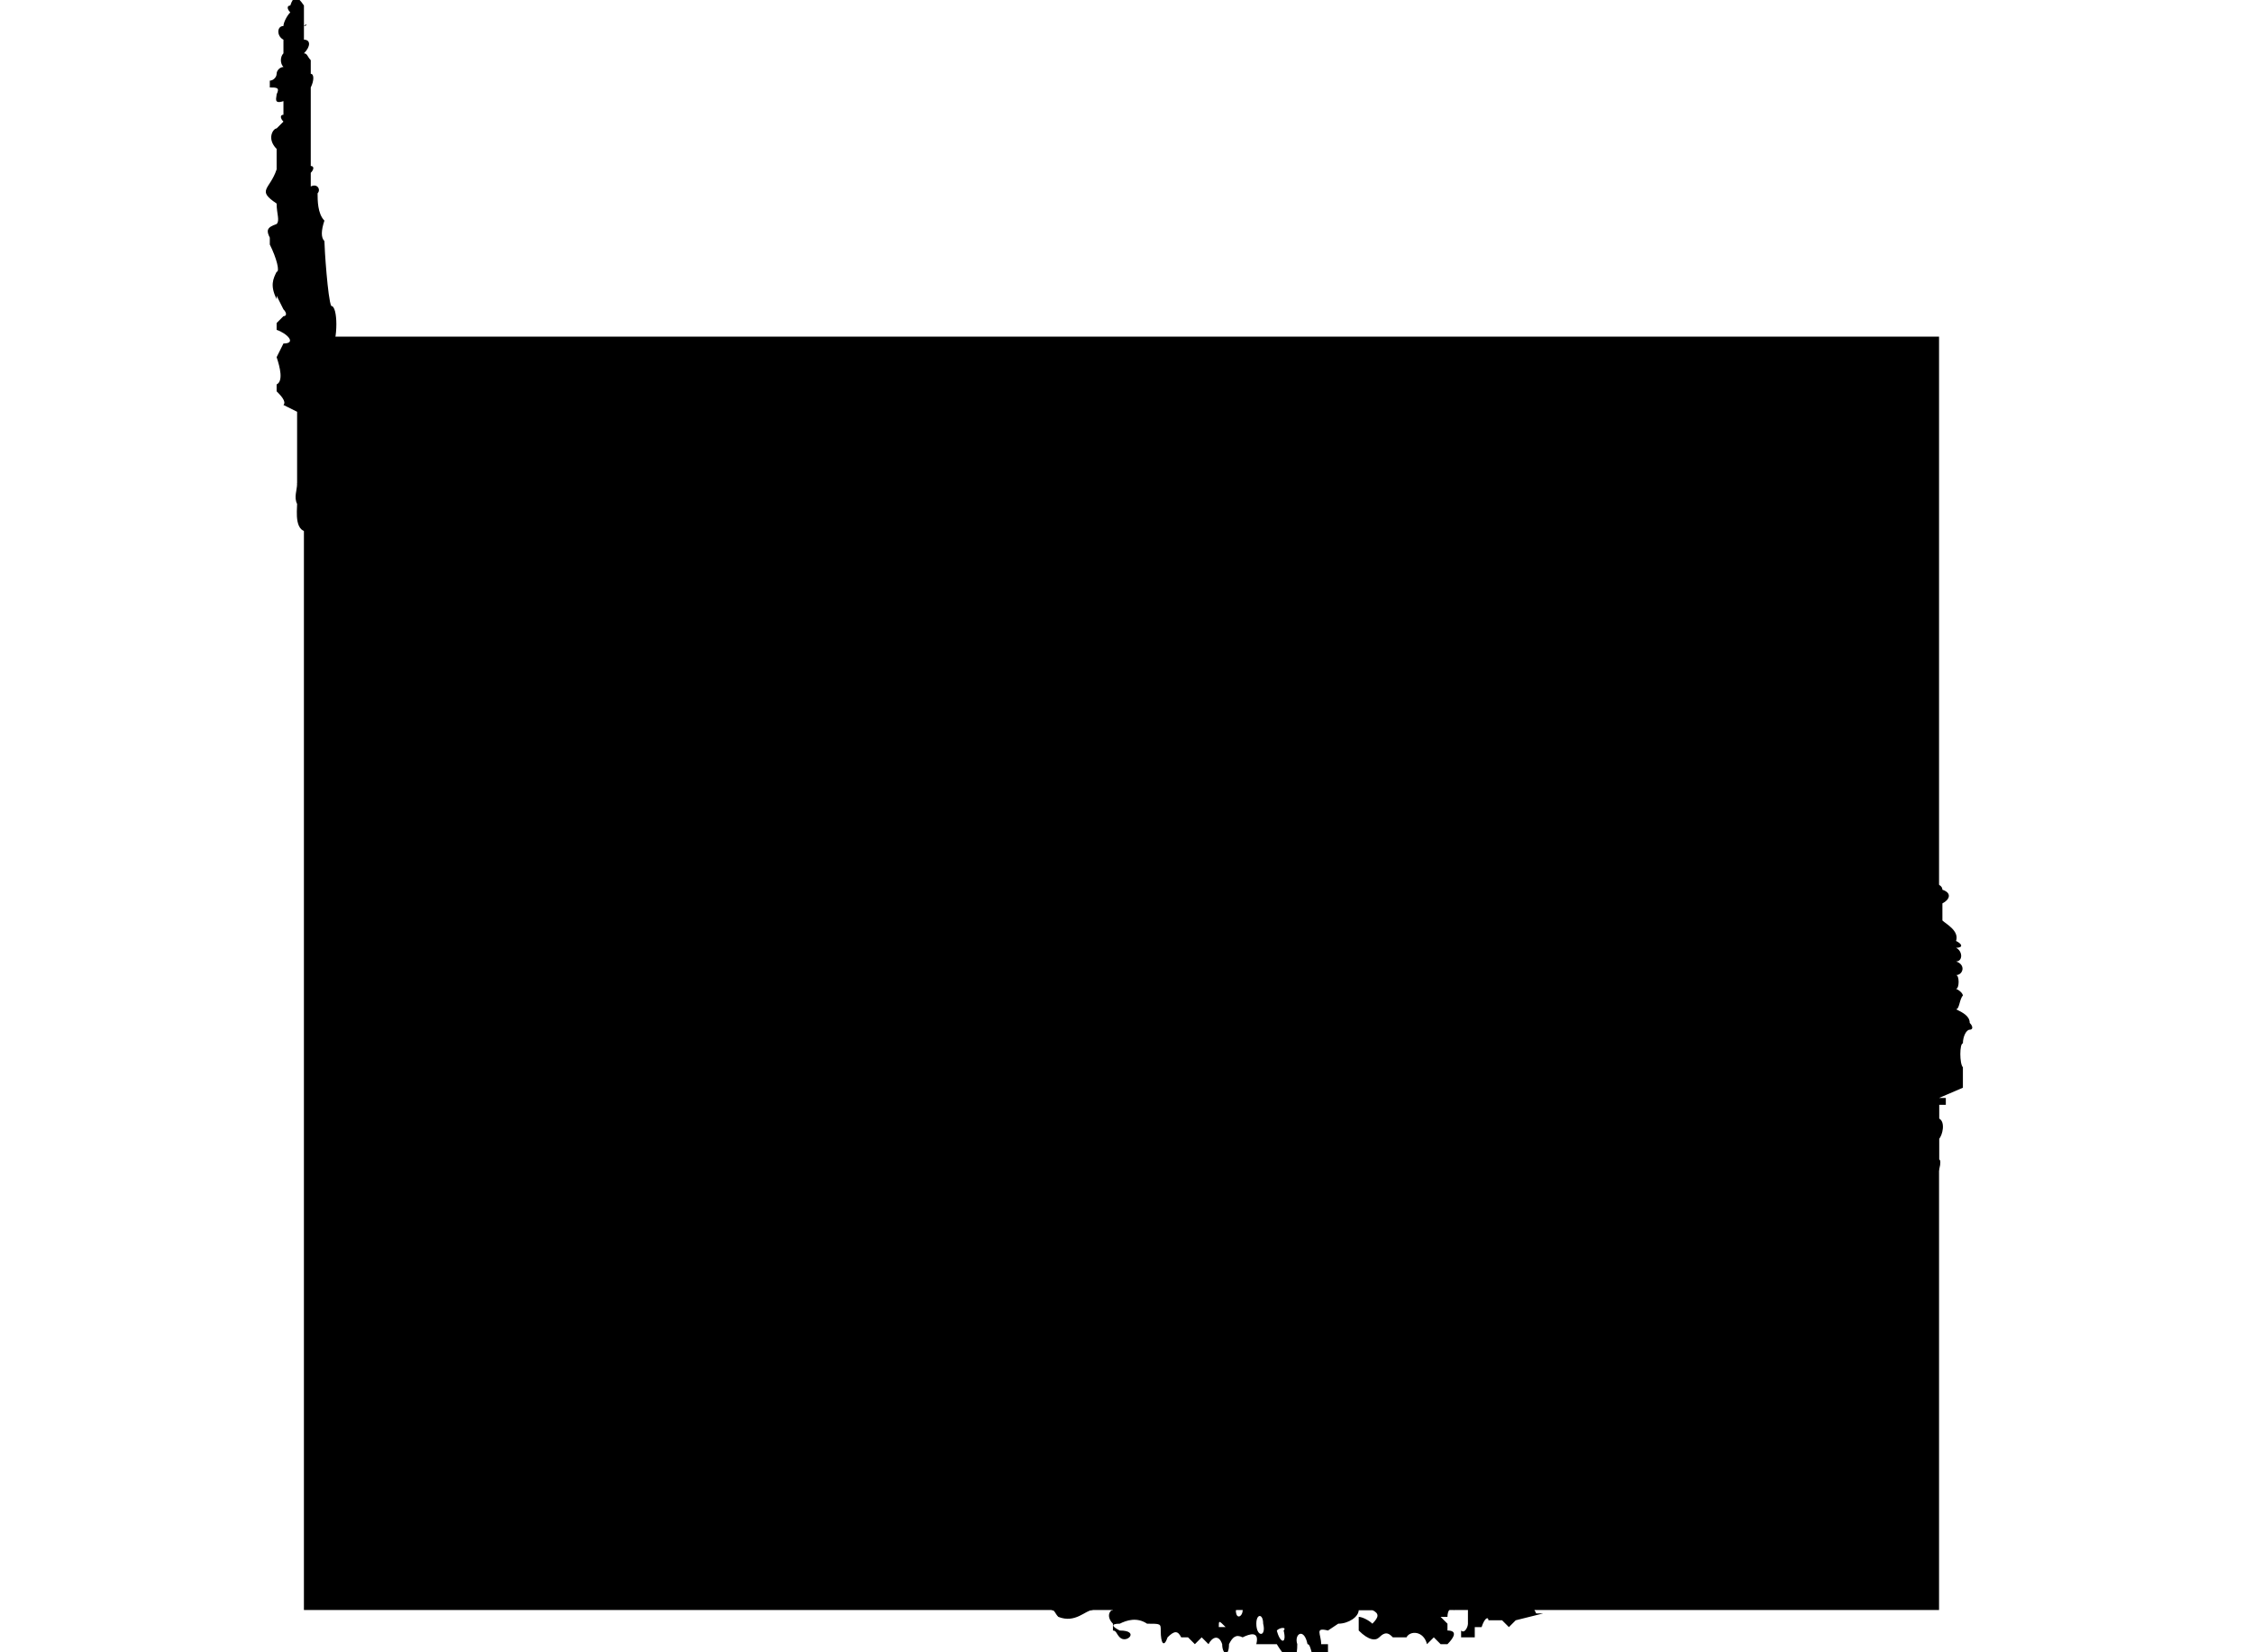 <svg width="66" height="48.4" xmlns="http://www.w3.org/2000/svg" xml:space="preserve" style="enable-background:new 0 0 80.4 94.4;" version="1.1">


 <g>
  <title>background</title>
  <rect fill="none" id="canvas_background" height="50.4" width="68" y="-1" x="-1"/>
 </g>
 <g>
  <title>Layer 1</title>
  <rect id="svg_1" height="37.3" width="47.9" class="st0" y="9.861" x="8.903"/>
  <line id="svg_2" y2="43.161" x2="8.903" y1="43.161" x1="56.803" class="st0"/>
  <line id="svg_3" y2="38.961" x2="8.903" y1="38.961" x1="56.803" class="st0"/>
  <line id="svg_4" y2="30.861" x2="8.903" y1="30.861" x1="56.803" class="st0"/>
  <line id="svg_5" y2="26.661" x2="8.903" y1="26.661" x1="56.803" class="st0"/>
  <line id="svg_6" y2="22.361" x2="8.903" y1="22.361" x1="56.803" class="st0"/>
  <line id="svg_7" y2="18.161" x2="8.903" y1="18.161" x1="56.803" class="st0"/>
  <line id="svg_8" y2="13.961" x2="8.903" y1="13.961" x1="56.803" class="st0"/>
  <line id="svg_9" y2="9.861" x2="53.003" y1="47.161" x1="53.003" class="st0"/>
  <line id="svg_10" y2="9.861" x2="48.903" y1="47.161" x1="48.903" class="st0"/>
  <line id="svg_11" y2="9.861" x2="41.003" y1="47.161" x1="41.003" class="st0"/>
  <line id="svg_12" y2="9.861" x2="37.003" y1="47.161" x1="37.003" class="st0"/>
  <line id="svg_13" y2="9.861" x2="33.003" y1="47.161" x1="33.003" class="st0"/>
  <line id="svg_14" y2="9.861" x2="28.903" y1="47.161" x1="28.903" class="st0"/>
  <line id="svg_15" y2="9.861" x2="24.903" y1="47.161" x1="24.903" class="st0"/>
  <line id="svg_16" y2="9.861" x2="20.903" y1="47.161" x1="20.903" class="st0"/>
  <line id="svg_17" y2="9.861" x2="17.003" y1="47.161" x1="17.003" class="st0"/>
  <line id="svg_18" y2="9.861" x2="13.003" y1="47.161" x1="13.003" class="st0"/>
  <line id="svg_19" y2="34.861" x2="8.903" y1="34.861" x1="56.803" class="st0"/>
  <line id="svg_20" y2="9.861" x2="44.903" y1="47.161" x1="44.903" class="st0"/>
  <polygon id="svg_25" points="41.003,46.461 56.003,30.961 56.003,30.961 48.803,23.361 45.503,27.061 44.903,26.661 48.703,22.561 56.803,30.861 41.003,47.161 8.703,14.161 9.103,13.761 " class="st1"/>
  <path id="svg_26" d="m16.603,36.061c0.1,-0.1 -0.1,-0.3 -0.4,-0.2c-0.1,-0.5 -0.4,-0.4 -0.4,-0.6c-0.2,-0.1 0.3,-0.5 0.4,-0.4l-0.2,-0.2l0,-0.2l0,0l-0.2,0l-0.4,-0.4c-0.3,-0.2 -0.4,-0.3 -0.2,-0.4c0.2,-0.2 -0.2,-0.5 -0.4,-0.4c0,0.1 -0.2,0 -0.2,-0.2l-0.1,-0.3c-0.2,0.1 -0.3,0 -0.2,-0.2c0.1,-0.2 0,-0.2 -0.2,-0.2c-0.4,0 -0.4,-0.2 -0.2,-0.4c0.3,0 0.2,-0.1 0,-0.2l-0.4,0l0,-0.2l0.2,-0.4l-0.2,-0.4c-0.3,0.5 -0.4,-0.2 -0.2,-0.4l-0.2,-0.2c-0.1,0 -0.3,-0.4 -0.4,-0.8c-0.3,0 -0.3,-0.4 0,-0.4l0.2,0c0.5,0.1 0.3,-0.3 -0.2,-0.4c-0.1,-0.1 -0.1,0 -0.2,0l-0.2,-0.2l0,-0.2l-0.2,-0.2l0.2,-0.2l0.2,-0.2l-0.2,-0.4l-0.2,0c-0.1,0 -0.1,-0.2 0,-0.4c-0.1,-0.1 -0.3,-0.2 -0.2,-0.2l0,-0.2l-0.4,-0.2l0,-0.6l-0.2,-0.2l0,-0.4l-0.2,-0.2c-0.4,0 -0.3,-0.1 0,-0.2c0,-0.1 -0.1,-0.2 -0.4,-0.2c-0.2,0 -0.3,-0.1 -0.4,-0.2l0,0c0.1,0 0.2,-0.1 0.2,-0.2c0.4,0 0.4,-0.2 0.2,-0.4l0,0.2c0.2,0 0.1,-0.2 0,-0.2l0,-0.2c-0.3,0.1 -0.3,-0.3 -0.2,-0.4c0.2,-0.2 0.2,-0.3 -0.2,-0.6l0,-0.4l-0.4,-0.2l0,-0.2l-0.2,-0.2l0,0l0.2,0c0.5,-0.1 0.2,-0.7 -0.2,-0.8l0,0l0.2,-0.2c0.3,0 0.3,-0.2 0.2,-0.4l0,0l0,-0.2l-0.2,-0.2c-0.2,0.1 -0.3,0 -0.2,-0.4c-0.1,0 -0.1,-0.1 0,-0.2c0.3,-0.3 0.2,-0.3 -0.2,-0.4c-0.5,0 -0.3,-0.4 0,-0.4c0.2,-0.1 0.3,-0.3 0,-0.4c-0.1,-0.1 -0.2,-0.3 -0.2,-0.4l-0.2,-0.2l0,-0.2l0.2,0c-0.1,-0.2 0,-0.4 0,-0.4c0.1,-0.3 0.1,-0.5 -0.2,-0.6l0,-0.2l0.2,0l-0.2,-0.2c-0.5,0.1 -0.4,-0.6 -0.4,-0.8c-0.1,-0.2 0,-0.4 0,-0.6c0,-0.2 0,-0.3 0,-0.4l0,-1.5l0,0l0,-0.2l-0.4,-0.2c0.1,-0.1 -0.1,-0.3 -0.2,-0.4l0,-0.2c0.2,-0.1 0.1,-0.5 0,-0.8l0.2,-0.4c0.4,0 0.1,-0.3 -0.2,-0.4l0,-0.2l0.2,-0.2c0.1,0 0.1,-0.1 0,-0.2l-0.2,-0.4l0,0.1c-0.2,-0.4 -0.1,-0.6 0,-0.8c0.1,0 0,-0.4 -0.2,-0.8l0,-0.2c-0.1,-0.2 -0.1,-0.3 0.2,-0.4c0.1,-0.1 0,-0.3 0,-0.6c-0.6,-0.4 -0.2,-0.4 0,-1l0,-0.2l0,0l0,0l0,0l0,-0.4c-0.3,-0.3 -0.1,-0.6 0,-0.6c0.1,-0.1 0.1,-0.1 0.2,-0.2c-0.1,-0.1 -0.1,-0.2 0,-0.2l0,-0.4c-0.3,0.1 -0.2,-0.1 -0.2,-0.2c0.1,-0.2 0,-0.2 -0.2,-0.2l0,-0.2c0.1,0 0.2,-0.1 0.2,-0.2c0,-0.1 0.1,-0.2 0.2,-0.2c-0.1,-0.1 -0.1,-0.3 0,-0.4c0,-0.1 0,-0.3 0,-0.4c-0.2,-0.1 -0.2,-0.4 0,-0.4c0,-0.1 0.1,-0.3 0.2,-0.4c-0.1,-0.1 -0.1,-0.2 0,-0.2c0.1,-0.3 0.2,-0.3 0.4,0l0,0.6c0.1,-0.1 0.1,0 0,0l0,0.4c0.2,0 0.2,0.2 0,0.4c0.1,0 0.1,0.1 0.2,0.2l0,0.4c0.1,0 0.1,0.2 0,0.4c0,0 0,0.1 0,0l0,0.4l0,0l0,1.3l0,0.2l0,0.4c0.1,0 0.1,0.1 0,0.2l0,0.4c0.2,-0.1 0.3,0.1 0.2,0.2c0,0.2 0,0.6 0.2,0.8c-0.1,0.3 -0.1,0.5 0,0.6c0,0.2 0.1,1.7 0.2,1.9c0.2,0 0.2,1 0,1.3c0.2,0.3 0.2,0.5 0.2,0.8c0,0.1 0.2,0.6 0.2,1l0,0.2c0,0 0,0 0,0.2l0,0c-0.1,0 0,0.2 0,0.4c0.1,-0.1 0.2,0 0.2,0.2c0,0 -0.1,0 -0.2,0l0,0.2c0.3,0.1 0.3,0.8 0.2,1c0.3,0.1 0.5,1.2 0.4,1.3l0.2,0.4l-0.2,0l0,0.4c0.2,0.2 0.2,0.3 0.2,0.8c0.2,0.1 0.4,0.8 0.4,1.2c0.2,0.1 0.2,0.6 0.2,0.6l0,0.4c0,0.1 0.1,0.2 0.2,0.4c-0.1,0.2 0,0.2 0,0.4c0.1,0.3 0.1,0.4 0.2,0.6c0,0.1 0.3,0.8 0.4,1.2c0.1,0.2 0.2,0.5 0.2,0.8c0,0 0.2,0.5 0.2,0.5c-0.1,0.2 -0.1,0.2 0,0.2l0.1,0.3c0.1,-0.2 0.2,0.5 0.2,0.6c0.1,0.2 0.1,0.2 0.2,0.2l0,0l0,0c0.1,0.2 0.1,0.6 0,0.6l0,0.4c0.1,0.1 0.2,0.2 0.2,0.4c0,0.1 0,0.3 0,0.6c0.4,-0.2 0.6,0.4 0.6,1c0.2,0.1 0.3,0.1 0.4,0.2c-0.1,0.3 0,0.6 0,0.8c0.2,0.1 0.4,0.3 0.4,0.4c0,0.3 0.2,0.6 0.2,0.6c0.5,0.5 0.5,0.6 0.6,0.8c0.1,0.2 0.3,0.3 0.2,0.6c0.1,-0.1 0.2,0 0.2,0.2c0.3,0.2 0.3,0.3 0.2,0.6c-0.1,0 0,0.3 0.2,0.4c0.7,0.3 0.7,0.4 0.8,0.8l0,-0.2c0.2,0.3 1,1.2 1.3,1.7c0.3,0 0.3,0.2 0.2,0.4c0.2,-0.1 0.4,0.2 0.4,0.4c0.2,0 0.4,0.3 0.2,0.5l0.4,0.2l0.2,0.2l0,0.2c0,0.1 0.1,0.1 0.2,0.2l0,0l0,0c0.1,0 0.2,0.1 0.4,0l0,0.2c-0.2,0.2 0,0.4 0.2,0.4c0.2,0.1 0.3,0.3 0.4,0.6c0,0 0.2,0.1 0.2,0.4l0.6,0.4c0.4,-0.2 0.4,0.1 0.4,0.4l0.2,0.2l0.2,0.2l0.2,0.2l-0.1,0l0.2,0.2l0.2,0l0.2,0.2l0.4,0.2l0.2,0.2c0,0.2 0.1,0.4 0.2,0.3c0.1,0 0.3,0.2 0.4,0.2l0.2,0.2c0.1,0 0.4,0.1 0.6,0.2c0.1,0.2 0.3,0.3 0.6,0.4c0.2,0.2 0.9,0.6 1.3,1l0,0l0,0c0.1,0 0.1,0 0,0.2c1.3,0.1 1.3,0.7 1.3,1.2l0.2,0l0,0l0.2,0l0.2,-0.2c0.5,-0.3 0.8,0 1,0.2c0,0 0.2,0 0.2,0.2l0,0c0.1,0 0.1,0 0.2,0.2c0,0.1 0.3,0.2 0.4,0.2c0.1,-0.1 0.3,-0.1 0.4,0l0.2,0l0.2,0l0.4,0.2c0.1,-0.1 0.3,0 0.4,0c0.1,0.2 0.3,0.2 0.4,0c0.1,0.1 0.3,0.1 0.4,0.2l0.6,0.2l0.2,0l0.2,0l0,0l0.2,0l0.2,0c0.5,-0.1 1,0.2 1.2,0.2l0.2,0.2l0,-0.2l0.2,0l0,0.2l0.6,0l-0.2,0l0,-0.2l0,0l0.2,0l0.2,0l0,0.2l0.4,0c0.1,0.1 0.6,0 0.8,-0.2l0.2,0l0,0l0.2,0l0,0l0.4,0l0,0l0,0l0.4,0c0.1,0.1 0.9,0.1 1,0c0,0.1 0.1,0.2 0.2,0c0.2,0.1 1.1,0 1.2,0c0.2,0.1 0.2,0 0.4,-0.2c0.2,0 0.8,-0.2 1,-0.2c0.2,0.1 0.8,-0.1 0.8,-0.2c0.1,-0.1 0.4,-0.3 0.6,-0.4c0.1,0 0.2,0 0.2,0c0.1,-0.1 0.2,-0.2 0.2,-0.2l0,0l0.2,0l0,0c0.1,-0.1 0.1,-0.1 0.2,0c0,-0.2 0.2,-0.4 0.4,-0.2c0.1,0.1 0.1,0 0.2,-0.2c0.1,-0.3 0.5,-0.4 0.8,-0.4c0.1,0.1 0.2,0 0.4,-0.2c0,-0.1 0.4,-0.3 0.6,-0.2c0.1,-0.1 0.3,-0.2 0.4,-0.2c0.1,-0.2 0.1,-0.2 0.2,-0.2l0,0c0.1,-0.1 0.3,0 0.4,0c0.2,0 0.3,-0.1 0.2,-0.2c0.1,-0.2 0.4,-0.5 0.6,-0.4c0.2,0 0.7,-0.2 0.8,-0.6c0,-0.4 0.4,-0.6 0.6,-0.6c0.2,0.3 0.3,0 0.4,-0.4l0,0l0,-0.2c-0.1,0.1 0,0.1 0.2,0c0.3,0.2 0.4,0 0.4,-0.2c0.1,-0.5 0,-0.4 0.2,-0.6l0,0l0,-0.2l0.2,0l0,-0.2l0.2,0l0,-0.2l0,0l0.2,-0.2l0.2,-0.2l-0.4,0c0.1,-0.1 0.1,-0.1 0,0c0,-0.3 0.1,-0.4 0.2,-0.4c0.1,0 0.3,-0.1 0.2,-0.2c-0.3,-0.4 0,-0.5 0.2,-0.6c0.1,-0.2 0.2,-0.2 0,-0.4c0,-0.1 0,-0.1 0,-0.2l0.4,-0.2l0,0l0,0l0,-0.2l0,-0.2c0,0 0,-0.2 0.2,-0.4c-0.1,0 0.1,-0.1 0.2,-0.2c-0.1,-0.3 -0.1,-0.4 0,-0.5c0,0 0.1,0 0,-0.2c0,-0.1 0.1,-0.3 0.2,-0.4c0.1,0 0.2,-0.2 0.2,-0.2c-0.2,-0.3 -0.1,-0.3 0,-0.4c0,0 0.1,-0.2 0,-0.4c0,0 0,-0.1 0.2,-0.2c-0.1,-0.1 0,-0.1 0,-0.2c-0.1,-0.3 -0.1,-0.9 0,-1.2c-0.1,-0.1 0,-0.1 0,-0.2c-0.4,-0.3 -0.3,-0.5 0,-0.6l0,-0.2c-0.2,-0.1 -0.1,-0.4 0,-0.4l0,-0.2l0,-0.2c0,-0.1 0,-0.2 0,-0.2c-0.2,-0.2 -0.1,-0.2 0,-0.2c0,-0.2 0,-0.2 0,-0.2c-0.2,-0.2 -0.2,-0.3 -0.2,-0.6c0.1,-0.1 0.1,-0.1 0,-0.4c-0.2,-0.2 -0.2,-0.2 0,-0.6c-0.2,-0.2 -0.2,-0.4 0,-0.6c0.1,-0.1 0.1,-0.1 0,-0.2l-0.4,-0.4c-0.1,-0.2 0,-0.3 -0.2,-0.4c-0.1,0 -0.2,-0.1 -0.2,-0.2c-0.3,-0.1 -0.2,-0.5 -0.2,-0.6l-0.2,-0.2c-0.4,-0.3 -0.2,-0.5 0,-0.6c0.4,-0.3 0,-0.5 -0.4,-0.4c-0.2,0.5 -0.3,0.4 -0.4,0.2c-0.2,0 -0.3,-0.1 -0.4,-0.2c0.1,-0.1 0.1,-0.1 0,-0.2l0,0l0,0c0.1,-0.1 0.1,-0.1 0,-0.2c-0.2,0.1 -0.4,0 -0.6,-0.2c0,0 0,-0.1 -0.2,-0.2c-0.1,0.1 -0.6,0 -0.8,-0.2c-0.2,0 -0.3,0 -0.4,-0.4c-0.1,0 -0.1,-0.2 -0.2,-0.2l0,0l-0.2,-0.2l-0.1,0.4c-0.1,0 -0.4,-0.1 -0.4,-0.2c0,-0.2 -0.2,-0.2 -0.2,0c-0.1,0 -0.7,0.3 -1.2,0.3l-0.1,-0.1c-0.3,0 -1,0.4 -1.2,0.8l-0.3,0.2c0,0.3 -0.1,0.4 -0.2,0.4c-0.3,0.1 -0.4,0.3 -0.2,0.4l0,0l0,0l-0.2,0.2l0,0.2l-0.2,0.2c-0.1,0.4 0,0.6 0.2,0.6c0.4,0 0.1,0 0.2,0l0.2,0.2c-0.1,-0.1 0.2,-0.2 0.4,-0.2c0.1,-0.2 0.4,-0.3 0.8,-0.2c0.4,-0.6 0.8,-0.3 0.8,0c0.1,0.2 0.6,0.4 0.8,0.4c0.2,-0.2 0.4,0.2 0.2,0.4l0,0.2l0.2,0.2l0,0.2l0.4,0c0.1,0 0.1,0.3 -0.2,0.3l-0.2,0.2c-0.2,0.3 0.1,0.3 0.2,0.2c0.3,-0.1 0.3,0.3 0.2,0.8l0,0.2l0.2,0.2c0.1,0.2 0.1,0.3 0,0.4c-0.2,0 -0.5,0.2 -0.6,0c-0.2,0 -0.3,0 -0.4,-0.2l-0.2,0.4l-0.2,0l-0.4,0l-0.3,0.1l0,0c-0.2,0.3 -0.3,0.3 -0.4,0.2c-0.1,0 -0.2,0.1 -0.4,0.4c-0.2,0.1 -0.4,0.1 -0.4,0c0.1,-0.3 -0.1,-0.5 -0.2,-0.4l-0.2,0.2l-0.2,0l0,0.2l-0.2,0c-0.5,-0.2 -0.3,-0.2 0,-0.4l0.2,0.2l0.2,-0.2l0,-0.4l0,0l0,-0.2l-0.2,-0.2c-0.2,0.1 -0.3,0 -0.2,-0.2c-0.1,-0.1 -0.4,-0.1 -0.4,0l0,0.2c0,0.2 0,0.2 0,0.2c0,0.1 -0.2,0.2 -0.2,-0.2c-0.1,0 -0.2,0 -0.4,0c-0.4,0.2 -0.5,-0.1 -0.4,-0.4c0.1,0 0.1,-0.1 -0.2,-0.2l0,0l-0.2,-0.2c0.1,0 0,-0.1 -0.2,-0.2c-0.1,0.1 -0.1,0.1 -0.2,0c-0.3,-0.2 -0.4,-0.3 -0.2,-0.4c0.2,-0.2 0.1,-0.3 -0.2,-0.4l0,-0.4l0,0c-0.3,-0.4 0.1,-0.6 0.2,-0.4c0.6,-0.2 0.3,-0.5 0,-0.4c0,0.1 -0.1,0.1 -0.3,0c-0.2,-0.4 -0.1,-0.6 0.2,-0.8l0,-0.2c-0.4,-0.1 -0.2,-0.3 -0.2,-0.4l0.2,-0.2l0,0l0.2,-0.2c0.3,0 0.2,-0.2 0,-0.4c-0.2,0.2 -0.2,-0.1 -0.2,-0.2l0,-0.4c0.1,0 0.1,-0.1 0.2,-0.2c-0.1,0 0,-0.2 0,-0.4c0.3,0 0.5,-0.2 0.4,-0.2c0,-0.2 0,-0.2 0,-0.2c0.3,-0.2 0.4,-0.5 0.2,-0.6c0.1,-0.1 0.3,-0.4 0.4,-0.4c0.1,0 0.2,-0.1 0.2,-0.2c0.2,-0.1 0.2,-0.3 0.4,-0.4c0.1,0 0.3,-0.1 0.4,-0.2l0.4,-0.6c0,0.1 0.2,0 0.4,-0.2l0,0l0.2,0c0.6,0.1 0.6,0 0.6,-0.2c-0.2,-0.1 0,0 0.2,0l0,0l0.2,0l0.2,0l0,0c0.1,0.2 0.4,0.1 0.4,0l0.2,-0.4l0.2,0l0,0.4l0.4,-0.2l0,0l0.2,0l0.2,0c0.2,0.1 0.9,0.2 1.2,0.4c0.3,0.1 0.5,0.1 0.6,0.2l0.2,0c0.3,0 0.5,0.2 0.8,0.4l0,0.2l0.4,0c0.1,0 0.5,0.1 0.8,0.6l0.2,0.2l0.4,0.4l0.4,0.2l0,0.2l0,0l0.4,0.4l0,0l-0.2,0l-0.2,0l0,0l-0.2,-0.4c-0.1,-0.1 -0.2,-0.3 -0.6,-0.2c-0.1,-0.2 -0.3,0.2 -0.2,0.2c0.2,0 0.2,0.2 0.2,0.2c-0.1,0.1 -0.2,0.3 0.2,0.2c0.4,-0.1 0.4,0 0.4,0.2c-0.2,0.3 0.3,0.3 0.6,0.2l0,0l0,0c1.2,0.3 1.1,0.5 1.2,0.7c-0.3,0 -0.4,0.3 -0.2,0.4c0.3,0.1 0.2,0.4 0,0.4c-0.1,-0.1 -0.2,0 0,0.2l0,0c-0.1,0.1 0,0.2 0,0.2l0.2,0c-0.1,0 0,0 0,0c-0.1,0.2 0,0.3 0.2,0.4c0.3,0 0.3,0.3 0.2,0.6c-0.2,0 0,0.3 0.2,0.2c0.3,0 0.4,0.1 0.4,0.2c0.3,0.1 0.2,0.3 0,0.4c0,0 0,0.4 0,0.5c0.1,0.1 0.5,0.3 0.4,0.6c0.2,0.1 0.2,0.2 0,0.2c0.2,0.1 0.2,0.4 0,0.4c0.3,0.1 0.2,0.4 0,0.4c0.1,0 0.1,0.4 0,0.4c0.2,0.1 0.2,0.2 0.2,0.2c-0.1,0.1 -0.1,0.4 -0.2,0.4c0.2,0.1 0.4,0.2 0.4,0.4c0.1,0.1 0.1,0.2 0,0.2c-0.1,0 -0.2,0.2 -0.2,0.4c-0.1,0 -0.1,0.6 0,0.7c0,-0.1 0,0.3 0,0.6l-0.7,0.3l0.2,0l0,0.2l-0.2,0l0,0.4c0.2,0.1 0.1,0.5 0,0.6c0,0.2 0,0.3 0,0.6c0.1,0 0,0.5 -0.2,0.6c0,0 -0.1,0.3 -0.2,0.4c0.1,0.2 0.1,0.5 -0.2,0.8c-0.1,0 -0.1,0 0,0.2c0.1,0.1 0.1,0.2 0,0.4c0,0.2 0,0.2 0,0.4l0,0c0,0.1 -0.1,0.2 -0.4,0.2l0,0l0,0.2l0,0l0,0c0,0.1 0,0.3 -0.2,0.2c0,0.4 -0.2,0.3 -0.4,0.2l0,-0.2c-0.6,0.1 -0.4,0.6 -0.2,0.4c0.2,-0.1 0.3,0 0.4,0.2l-0.2,0l0,0.4c0,-0.1 -0.2,0.1 -0.2,0.2c0.1,0.2 0,0.5 -0.2,0.6c-0.4,0 -0.5,0.5 -0.4,0.6c-0.1,0.2 -0.3,0.5 -0.4,0.4c0,0 -0.2,0.1 -0.2,0.4l-0.6,0.4c0,0.1 0,0.3 0,0.4c0.2,0.4 -0.1,0.6 -0.4,0.6c0,0.1 0,0.4 -0.2,0.4c-0.2,0.1 -0.3,0.3 -0.4,0.4c0.1,0.1 0.1,0.1 0,0.2l0,0l0,0l0,0l0,0c0,0.1 -0.1,0.1 -0.2,0.2l0,0.2l-0.2,0c0.1,-0.1 -0.2,0 -0.2,0.2c0,0.2 -0.2,0.4 -0.2,0.4c-0.1,0 -0.2,0 -0.2,0.2c-0.1,0.2 -0.2,0.1 -0.4,0.2c-0.4,-0.2 -0.5,-0.1 -0.4,0.2l0,0c-0.1,0 -0.1,0 0,0.2c-0.1,0.2 -0.3,0.3 -0.4,0.2c-0.2,0.1 -0.3,0.1 -0.4,0.2c0,0.2 0,0.3 -0.2,0.2c-0.4,0.1 -0.6,0.1 -0.8,0.2c0.1,0.3 -0.1,0.4 -0.6,0.4c0,0 -0.1,0.1 -0.2,0.2l0,0l0,0c-0.1,0 -0.1,0 -0.2,0c0.2,0.2 0.1,0.4 -0.2,0.4l-0.2,0l0,0.2l-0.2,0l-0.2,0l0,-0.3l-0.2,0l-0.4,0.4l0,0l-0.2,-0.2l-0.6,0c-0.2,-0.2 -0.5,0 -0.6,0.2l0.2,0.4l0,0l0.2,0l-0.8,0.2l-0.2,0.2l-0.2,-0.2l-0.4,0c0,-0.1 -0.1,-0.1 -0.2,0.2l-0.2,0l0,0.1l0,0.2l-0.4,0l0,0l0,0l0,-0.2c0.1,0.1 0.2,-0.1 0.2,-0.2c0,-0.3 0,-0.5 0,-0.4l0,0c0.1,-0.2 0.1,-0.2 0.2,-0.2c0.2,-0.1 0.3,-0.3 0,-0.4c0,-0.1 0,-0.1 0,-0.2c0.2,-0.1 0.2,-0.3 -0.2,-0.4l0,0l0,0l-0.2,0l-0.2,0.2c0,0.2 0,0.4 0,0.6c0,0 0,0.2 0,0.4l0,0c-0.1,-0.1 -0.2,0 -0.2,0.2l-0.2,0l0,0l0.2,0.2l0,0.2c0.3,0 0.2,0.2 0,0.4l-0.2,0l0,0l-0.2,-0.2l-0.2,0.2l0,0c-0.1,-0.4 -0.5,-0.4 -0.6,-0.2l-0.4,0c-0.1,-0.1 -0.2,-0.2 -0.4,0c-0.1,0.1 -0.3,0.1 -0.6,-0.2l0,-0.4c0.1,0 0.3,0.1 0.4,0.2c0.2,-0.2 0.2,-0.3 0,-0.4l-0.4,0c0,0.2 -0.3,0.4 -0.6,0.4l-0.3,0.2c-0.4,-0.1 -0.2,0.1 -0.2,0.4l0.2,0l0,0l0,0.2l0,0l0,0.2l-0.2,0l0,0l0,0l-0.2,0l0,0c-0.1,-0.1 -0.1,-0.4 -0.2,-0.4c-0.1,-0.5 -0.4,-0.3 -0.3,0c0,0.7 -0.3,0.5 -0.6,0l-0.4,0l-0.2,0c0.1,-0.4 -0.2,-0.3 -0.4,-0.2c-0.2,-0.1 -0.3,0 -0.4,0.2c0,0.4 -0.2,0.3 -0.2,0c-0.1,-0.3 -0.3,-0.2 -0.4,0l-0.2,-0.2l-0.2,0.2l-0.2,-0.2l0,0l0,0l-0.2,0l0,0c-0.1,-0.2 -0.2,-0.2 -0.4,0c-0.1,0.3 -0.2,0.2 -0.2,-0.2c0,-0.2 0,-0.2 -0.4,-0.2c-0.3,-0.2 -0.6,-0.1 -0.8,0c-0.3,0 -0.2,0.1 0,0.2c0.6,0 0.2,0.4 0,0.2l0,0l0,0c-0.1,-0.1 -0.1,-0.2 -0.2,-0.2l0,-0.2c-0.2,-0.2 -0.1,-0.4 0,-0.4l0,0c0,-0.2 0.2,-0.3 0.4,-0.4c-0.1,-0.6 -0.6,-0.2 -1,0.4l0,0l0,0c-0.2,0 -0.5,0.4 -1,0.2c-0.1,-0.1 -0.1,-0.2 -0.2,-0.2l0,0c0.1,-0.2 0.2,-0.3 0.2,-0.2c0.1,-0.2 0.2,-0.4 -0.2,-0.4l0,-0.2c0,0 -0.1,-0.1 -0.2,0c-0.1,0.2 -0.2,0.1 -0.4,0c0.1,-0.2 0,-0.3 -0.2,-0.2c0,0.3 0,0.2 0,0.2l0,0l-0.2,0l0,0l-0.2,0l0,0l-0.2,0l-0.2,-0.2c-0.1,0 -0.2,0 -0.4,0.2c-0.3,0.1 -0.6,0.1 -0.6,-0.2c-0.2,-0.2 -0.6,-0.4 -1,-0.4l-0.4,-0.2c0,0.1 -0.1,0 -0.2,0l0,0c0,-0.2 0.1,-0.3 0.2,-0.4l0,-0.2c-0.2,-0.5 0.4,-0.5 0.6,-0.4l0.4,0l0,-0.2l-0.2,0c0.2,-0.2 -0.1,-0.3 -0.2,-0.2c-0.2,0.1 -0.3,0.2 -0.6,0c-0.1,0 -0.2,-0.1 -0.2,-0.2l0,0c0.1,-0.1 0.1,-0.2 0.2,-0.2l0,-0.2c0,-0.5 -0.3,-0.3 -0.2,0l-0.2,0l-0.2,0.2c-0.2,0 -0.3,0.1 -0.4,0.2l0,0c0,0 0.1,0.2 0.2,0.2c0.3,-0.1 0.4,-0.1 0.6,0l0.4,0.2l-0.2,0.3l-0.2,0.2c0,-0.3 -0.4,-0.1 -0.4,0.2c0.4,0.4 0.1,0.4 -0.2,0.2l0,0c-0.9,-0.1 -0.9,-0.4 -0.8,-1.2l0,0l0,0l-0.2,0l-0.4,-0.2l-0.3,-0.1c-0.1,0 -0.1,-0.2 0,-0.2c-0.1,0 -0.3,0 -0.2,0c-0.2,-0.1 -0.3,-0.3 -0.2,-0.2l-0.4,0l-0.2,-0.2c0.1,-0.1 0,-0.2 -0.2,-0.2c-0.2,-0.1 -0.6,0 -0.6,-0.2l0,-0.2l0,0l0,0c-0.1,-0.3 -0.4,-0.6 -0.6,-0.6c-0.4,0.1 -0.3,-0.1 -0.2,-0.2c0.1,-0.2 -0.1,-0.7 -0.4,-0.8l-0.2,0l-0.4,-0.6l-0.8,0l-0.2,-0.4l0.2,-0.2l0.2,0l0.2,0l0.2,0l0,0.4l0.2,0l0.2,0.2c0.6,0 0.5,-0.2 0.2,-0.4l-0.4,-0.2c-0.4,-0.7 -1,-0.3 -1,0l-0.4,0l0.2,-0.2l-0.2,-0.2l-0.4,0l-0.2,-0.2l0,0l0.2,-0.2c0.4,-0.2 0.4,-0.4 0.2,-0.4c-0.2,-0.1 -0.2,-0.1 -0.4,-0.2l0,0c0,-0.1 0,-0.1 -0.2,-0.2c0.4,-0.3 0.3,-0.5 0,-0.6l-0.2,-0.4l-0.2,0l-0.2,0.2l-0.2,-0.2l-0.4,0l0,0l0.2,-0.2l0.4,0c0.5,0 0.3,-0.3 0,-0.4l-0.1,0l0,-0.2l0.2,0l0,0c0.2,-0.2 -0.1,-0.4 -0.4,-0.2l-0.2,0.2l-0.2,0.2c0,0.5 0,0.5 -0.4,0c-0.1,-0.2 -0.1,-0.2 0,-0.2l0,0l0,0c-0.1,0.1 -0.2,0 -0.2,-0.3zm28.3,8.1l0,0l0,0l0,0l0,0zm-34.5,-22.9c0,0.4 0.2,0.2 0.2,0c0.2,-0.1 0,-0.1 -0.2,0l0,0zm1.2,2.9c0,0.3 0.1,0.2 0.2,0c0,-0.1 -0.2,-0.2 -0.2,0l0,0zm-0.2,0c-0.5,0 -0.3,0.2 0,0.4c0.2,-0.2 0.1,-0.4 0,-0.4l0,0zm0.4,0.7l0,0.4l0.2,0c0.3,-0.2 0.1,-0.4 0,-0.4l-0.2,0zm2.1,4.6c0,0 -0.1,-0.1 -0.2,0c-0.2,0.1 0,0.3 0.2,0.2c0.1,0.1 0.2,0 0,-0.2l0,0zm0.4,1.4l0,0l-0.2,0.2l0.4,0c0.1,0 0.1,-0.3 -0.2,-0.2l0,0zm0.4,1.5c0.1,0.1 0.2,0 0.2,0c0.1,-0.2 0,-0.3 0,-0.2c-0.3,0 -0.4,0 -0.2,0.2zm2.3,2.5c-0.1,-0.3 -0.3,-0.2 -0.4,0c0.3,0.3 0.3,0.2 0.4,0zm0.4,-0.2l-0.2,0c-0.1,0.5 0.3,0.3 0.2,0zm0.3,0.1c0,0 0,0 -0.2,0c0.2,0.3 0.5,0.2 0.2,0zm-0.3,0.7l0,0.2l0.2,0c0.1,0 0.2,-0.2 0.2,-0.4c-0.1,-0.3 -0.4,-0.1 -0.4,0l0,0.2zm1.5,1c-0.1,-0.2 -0.3,-0.2 -0.4,0c0,0.5 0.3,0.3 0.4,0zm0.4,1.5c0,0.3 0.3,0.3 0.4,0c-0.1,-0.2 -0.3,-0.2 -0.4,0l0,0zm2.9,1.9c0,0.1 0.1,0.2 0.2,0c0,0 -0.2,0 -0.2,0l0,0zm-0.2,1.4c0,0.2 0.1,0.2 0.2,0c-0.1,-0.1 -0.2,-0.1 -0.2,0l0,0zm1.5,0.4c-0.1,-0.1 -0.2,0 -0.2,0c0.3,0.3 0.3,0 0.2,0zm0.4,0.5l0.2,-0.2c0.2,-0.4 0,-0.4 -0.2,-0.2c-0.1,-0.2 -0.3,0.1 -0.2,0.2l0.2,0.2zm1.6,1.4c-0.2,0 0,0.2 0.2,0.2l0.2,0l0,-0.2c0.1,-0.1 0.2,-0.1 0.2,-0.4c0,-0.2 -0.4,-0.2 -0.4,0c-0.1,0.1 -0.2,0.3 -0.2,0.4zm2.9,0c0,-0.2 -0.3,-0.2 -0.4,0c0.1,0.3 0.4,0.2 0.4,0zm-1.2,1.9c0,0.2 0.3,0.1 0.4,0c-0.1,-0.3 -0.4,-0.3 -0.4,0l0,0zm2.1,-0.6c0,0 0.1,0 0,0c0.1,0.2 0,0.2 0,0zm0.6,0.2l0,0l0,-0.2l0,0l-0.2,0.2l0.2,0zm-0.6,0.8c0.5,0.2 0.6,0 0.6,-0.4c-0.1,-0.1 -0.4,-0.2 -0.6,0c-0.2,0.2 -0.2,0.3 0,0.4zm6.4,1.8c0.1,0 0.1,0 0.2,0c-0.2,-0.2 -0.2,-0.2 -0.2,0l0,0zm0.5,-0.5c0,0.3 0.2,0.2 0.2,0c0.1,-0.1 -0.2,0 -0.2,0l0,0zm0.8,0.4c0,-0.3 -0.2,-0.3 -0.2,0c0,0.4 0.3,0.4 0.2,0zm0.6,0.2c0.1,-0.1 -0.1,-0.1 -0.2,0c0.1,0.4 0.3,0.4 0.2,0zm7.3,-2.1l-0.2,0.2l0.2,0l0.2,0.4l0.2,0l0,-0.2l0.2,0.2c0.6,0 0.1,-0.3 -0.4,-0.4l0,-0.4c0.6,-0.6 0.2,-0.7 0,-0.6l-0.2,0.8zm1.5,0.2l0.2,0l0,0c-0.5,-0.2 -0.3,0.1 -0.2,0zm0.4,-0.9c-0.2,0 -0.2,0 -0.2,0.2l0.2,0l0,-0.2l0,0zm0.4,-0.1c0,0.2 0.1,0.1 0.2,0l-0.2,0l0,0zm1.9,-0.3c0.2,-0.1 0.2,-0.1 0.2,-0.2c-0.1,-0.3 -0.4,-0.2 -0.6,-0.2c-0.1,0.2 0,0.4 0.4,0.4zm-0.4,0.3c-0.2,0 -0.1,0.2 0,0.2l0,-0.2l0,0zm1,-0.7c-0.1,-0.1 -0.2,0 -0.2,0l0,0.2l0.2,0l0,0.2l0.2,0l0,-0.4l-0.2,0zm-0.2,-1.4c0,0.3 0.4,0.3 0.8,0.2c0.2,0.1 0.2,0.1 0.4,-0.2c0.1,-0.1 0.1,-0.3 -0.2,-0.2l0,0l-0.2,0l0,0l-0.2,-0.2l-0.2,0l0,0c-0.5,-0.3 -0.6,0.3 -0.4,0.4l0,0zm0.6,-0.7c-0.1,-0.1 -0.3,-0.1 -0.4,0c0.1,0.2 0.3,0.2 0.4,0zm2.3,-0.8c-0.7,0 -0.5,0.5 -0.2,0.6c0.5,-0.2 0.4,-0.6 0.2,-0.6l0,0zm-0.6,-0.4c0.2,0.1 0.2,0.2 0.4,0c0.3,0 0.3,0 0.2,-0.2c-0.1,-0.3 -0.3,-0.3 -0.4,-0.2c-0.2,0.3 -0.2,0.3 -0.2,0.4zm2.5,-5.2l0.2,0c0.2,0.1 0.4,0.1 0.4,0l0,-0.4l0,0l-0.2,-0.2c0,0.1 -0.4,0.1 -0.4,0c0,0.1 0,0.4 0,0.4l0,0.2zm1,0l0.2,0l0,0l-0.2,0l0,0zm-0.2,-0.4l0,0l0,0l0.2,0l0.2,0l0,0c-0.2,-0.4 -0.4,-0.2 -0.6,0l0.2,0zm0.6,-0.3c-0.1,0 -0.2,0 -0.2,0.2c0.2,0.4 0.7,0.2 0.8,0c-0.1,-0.3 -0.2,-0.5 -0.2,-0.6c0.1,-0.2 0.1,-0.3 -0.2,-0.6c-0.3,-0.1 -0.5,0.2 -0.2,0.4c0,0.1 0,0.2 0,0.6zm-7.9,-8.3c-0.2,0 -0.4,0.1 -0.2,0.2c0.2,0.3 0.3,0 0.2,-0.2zm0.2,0.9c0,-0.1 0,-0.2 -0.2,-0.2l-0.2,0.4c0.1,0.5 0.5,0.1 0.2,-0.2l0.2,0zm0.5,0.6c-0.2,0 -0.1,0.3 0,0.4l0.2,0c0.1,0 0.1,-0.4 0,-0.4c0.1,-0.1 -0.2,0 -0.2,0l0,0zm-1.5,-1c-0.2,0 -0.2,0.1 0,0.2l0,-0.2l0,0zm-0.6,0.2l0.2,0l0,-0.2c-0.1,-0.1 -0.2,0.1 -0.2,0.2zm0,-0.9l0,0l-0.2,-0.2c-0.1,-0.1 -0.3,0 -0.2,0.2l0.4,0l0,0zm-1.7,0.9c-0.1,0 -0.2,0.1 -0.2,0.2c0.2,0.1 0.3,0 0.2,-0.2l0,0zm-0.4,0c0.2,-0.1 0.1,-0.4 0,-0.4c-0.4,0 -0.4,0.2 0,0.4zm1.4,-5.5l0,0c0,0.1 -0.1,0.2 0,0zm1.5,-1.2c0,0.3 0.3,0.2 0.2,0c0.1,-0.4 -0.2,-0.4 -0.2,0l0,0zm1.2,1.4l0,-0.4c-0.2,-0.1 -0.2,0.2 0,0.4zm2.8,0.9c-0.4,-0.2 -0.5,0.2 -0.2,0.6c0.2,0.2 0.5,0.2 0.6,0c0.2,0.1 0.3,-0.4 0,-0.4c-0.1,-0.1 -0.2,-0.2 -0.4,-0.2zm5.2,4.2l-0.2,0l0,0c0.2,0.2 0.2,0 0.2,0zm-1.3,0.8c0.3,0.1 0.4,-0.1 0.4,-0.2c-0.2,-0.2 -0.5,-0.2 -0.6,0c0.1,0.2 0.1,0.2 0.2,0.2zm0.2,3.5c0.1,-0.1 0,-0.2 -0.2,0c0.1,0.1 0.2,0.1 0.2,0zm0.2,1.5c0,0.2 0.2,0.1 0.2,-0.2l-0.2,0c-0.1,-0.1 -0.2,0 0,0.2l0,0zm0.5,-0.2l0,0c0.1,0.2 0,0.2 0,0zm0.6,0c-0.1,0 -0.3,-0.1 -0.2,0.2c0.2,0.2 0.2,-0.1 0.2,-0.2z" class="st2"/>
 </g>
</svg>